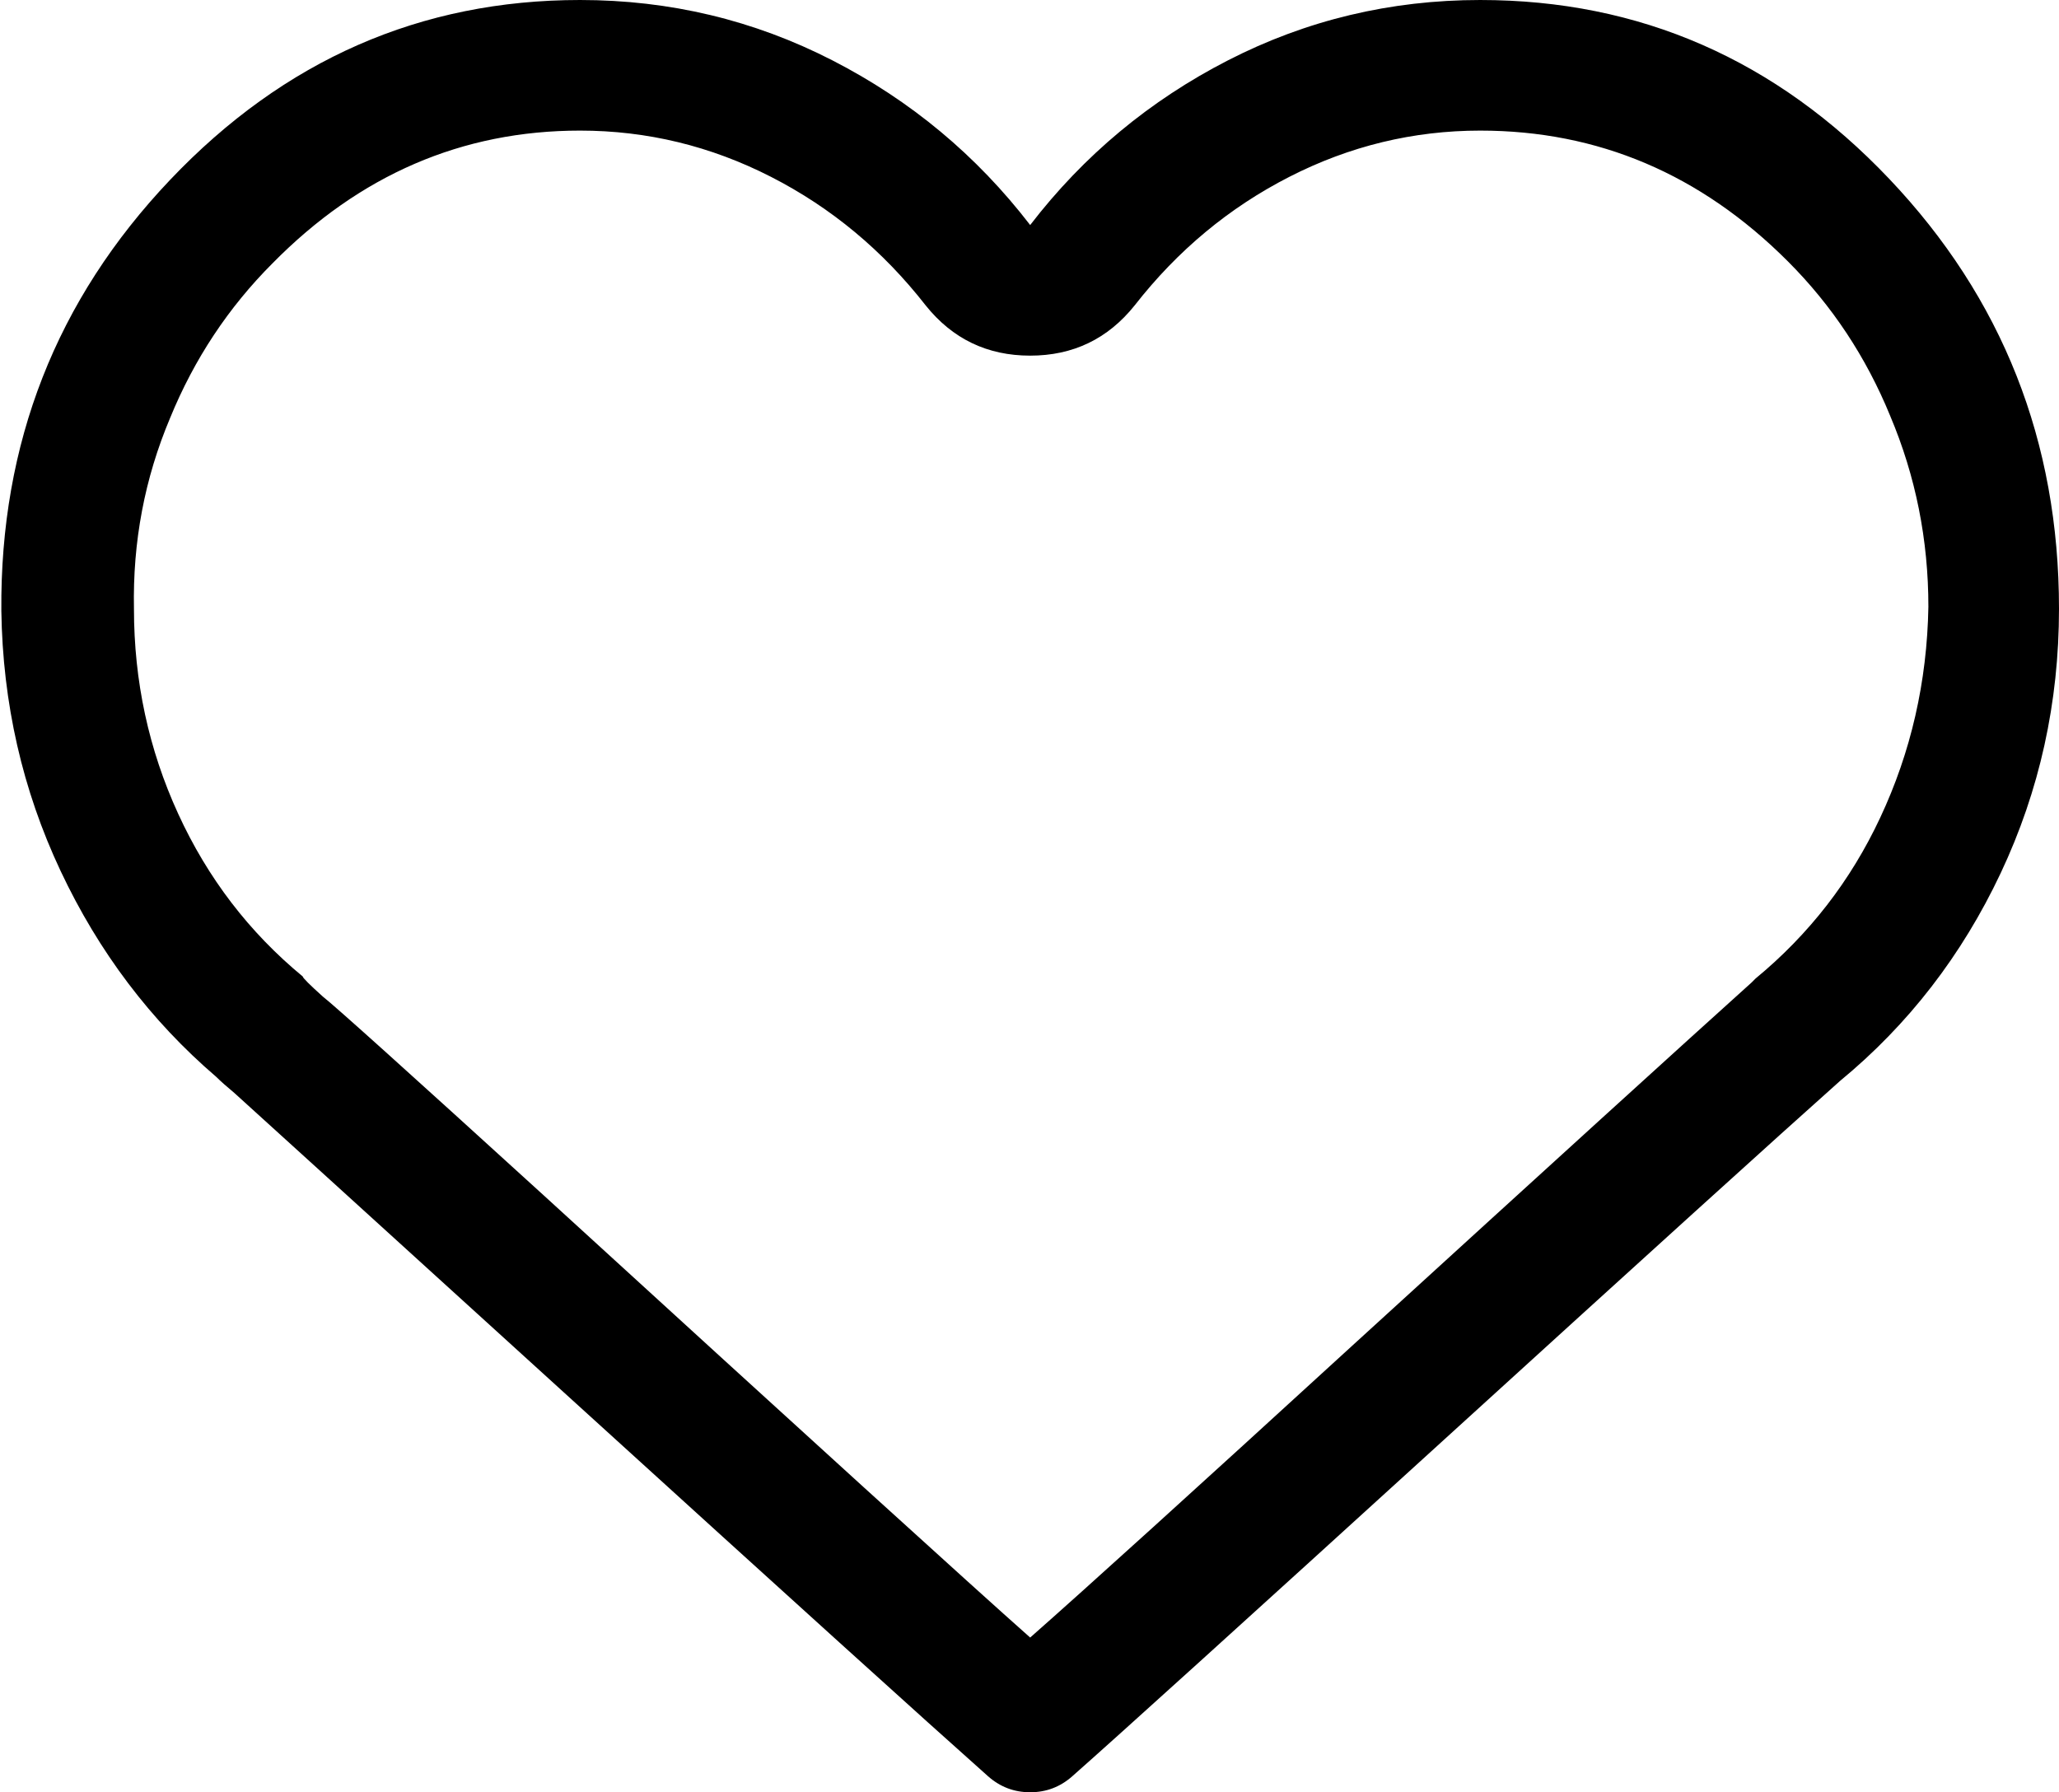 <svg xmlns="http://www.w3.org/2000/svg" viewBox="0 0 1024.667 892"><path d="M736.667 65q88 0 153 65 33 33 51 77 19 45 19 95-1 56-24 105-22 47-62 80l-2 2q-50 45-199 181-118 108-160 145-44-39-242-220-101-92-110-99-10-9-10-10-40-33-62-81t-22-102q-1-50 18-95 18-44 51-77 65-66 153-66 50 0 95 23t77 64q20 25 52 25t52-25q32-41 77-64t95-23zm0-65q-67 0-125.5 30t-98.5 82q-40-52-98.5-82t-125.5-30q-119 0-204 89.5T.667 304q1 69 29.5 129.5t77.5 102.5q3 3 9 8 10 9 170 154.5t205 185.5q9 8 21 8t21-8q34-30 185-167.5t197-178.5q51-42 80-103.5t29-131.5q0-125-84.5-214t-203.5-89z"/></svg>